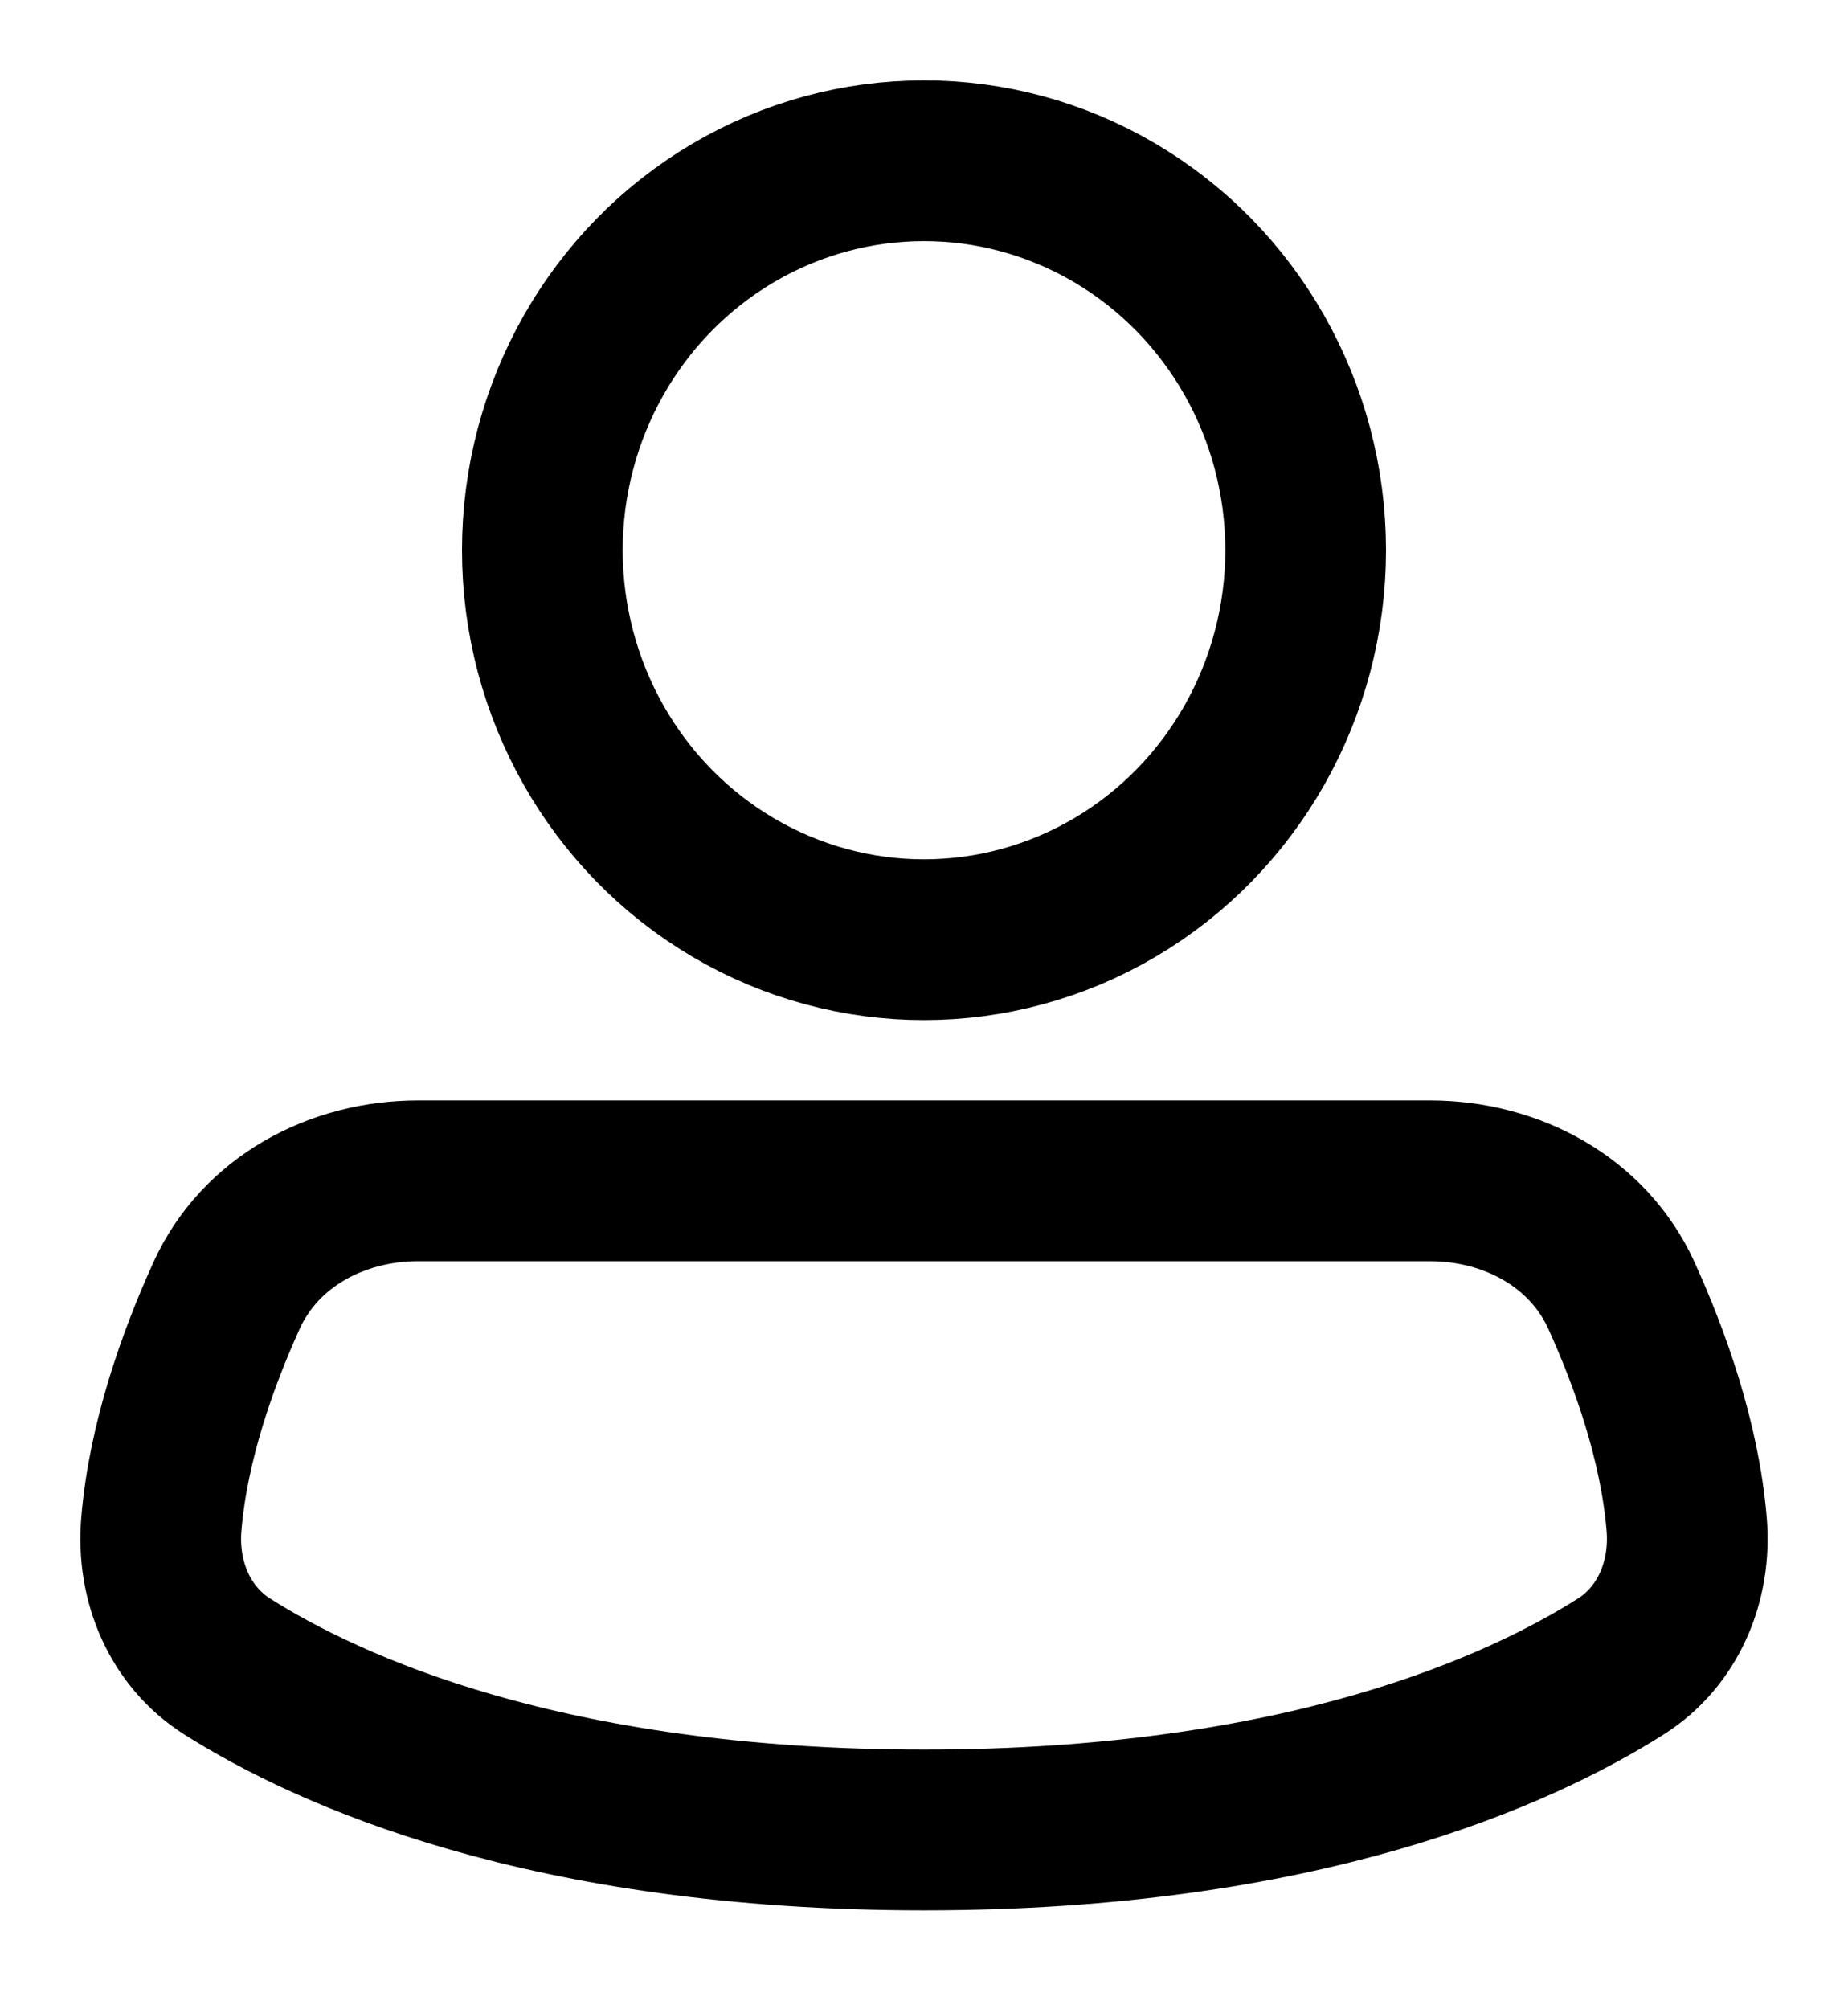 <svg width="23" height="25" viewBox="0 0 23 25" fill="none" xmlns="http://www.w3.org/2000/svg">
<ellipse cx="11.5" cy="6.846" rx="4.75" ry="4.846" stroke="currentColor" stroke-width="2"/>
<path d="M11.5 22.769C16.205 22.769 18.916 21.531 20.174 20.734C20.762 20.361 21.052 19.674 20.992 18.963C20.906 17.936 20.539 16.91 20.181 16.121C19.762 15.199 18.807 14.692 17.795 14.692H5.205C4.193 14.692 3.238 15.199 2.819 16.121C2.461 16.91 2.094 17.936 2.008 18.963C1.948 19.674 2.238 20.361 2.826 20.734C4.084 21.531 6.795 22.769 11.5 22.769Z" stroke="currentColor" stroke-width="2"/>
</svg>
